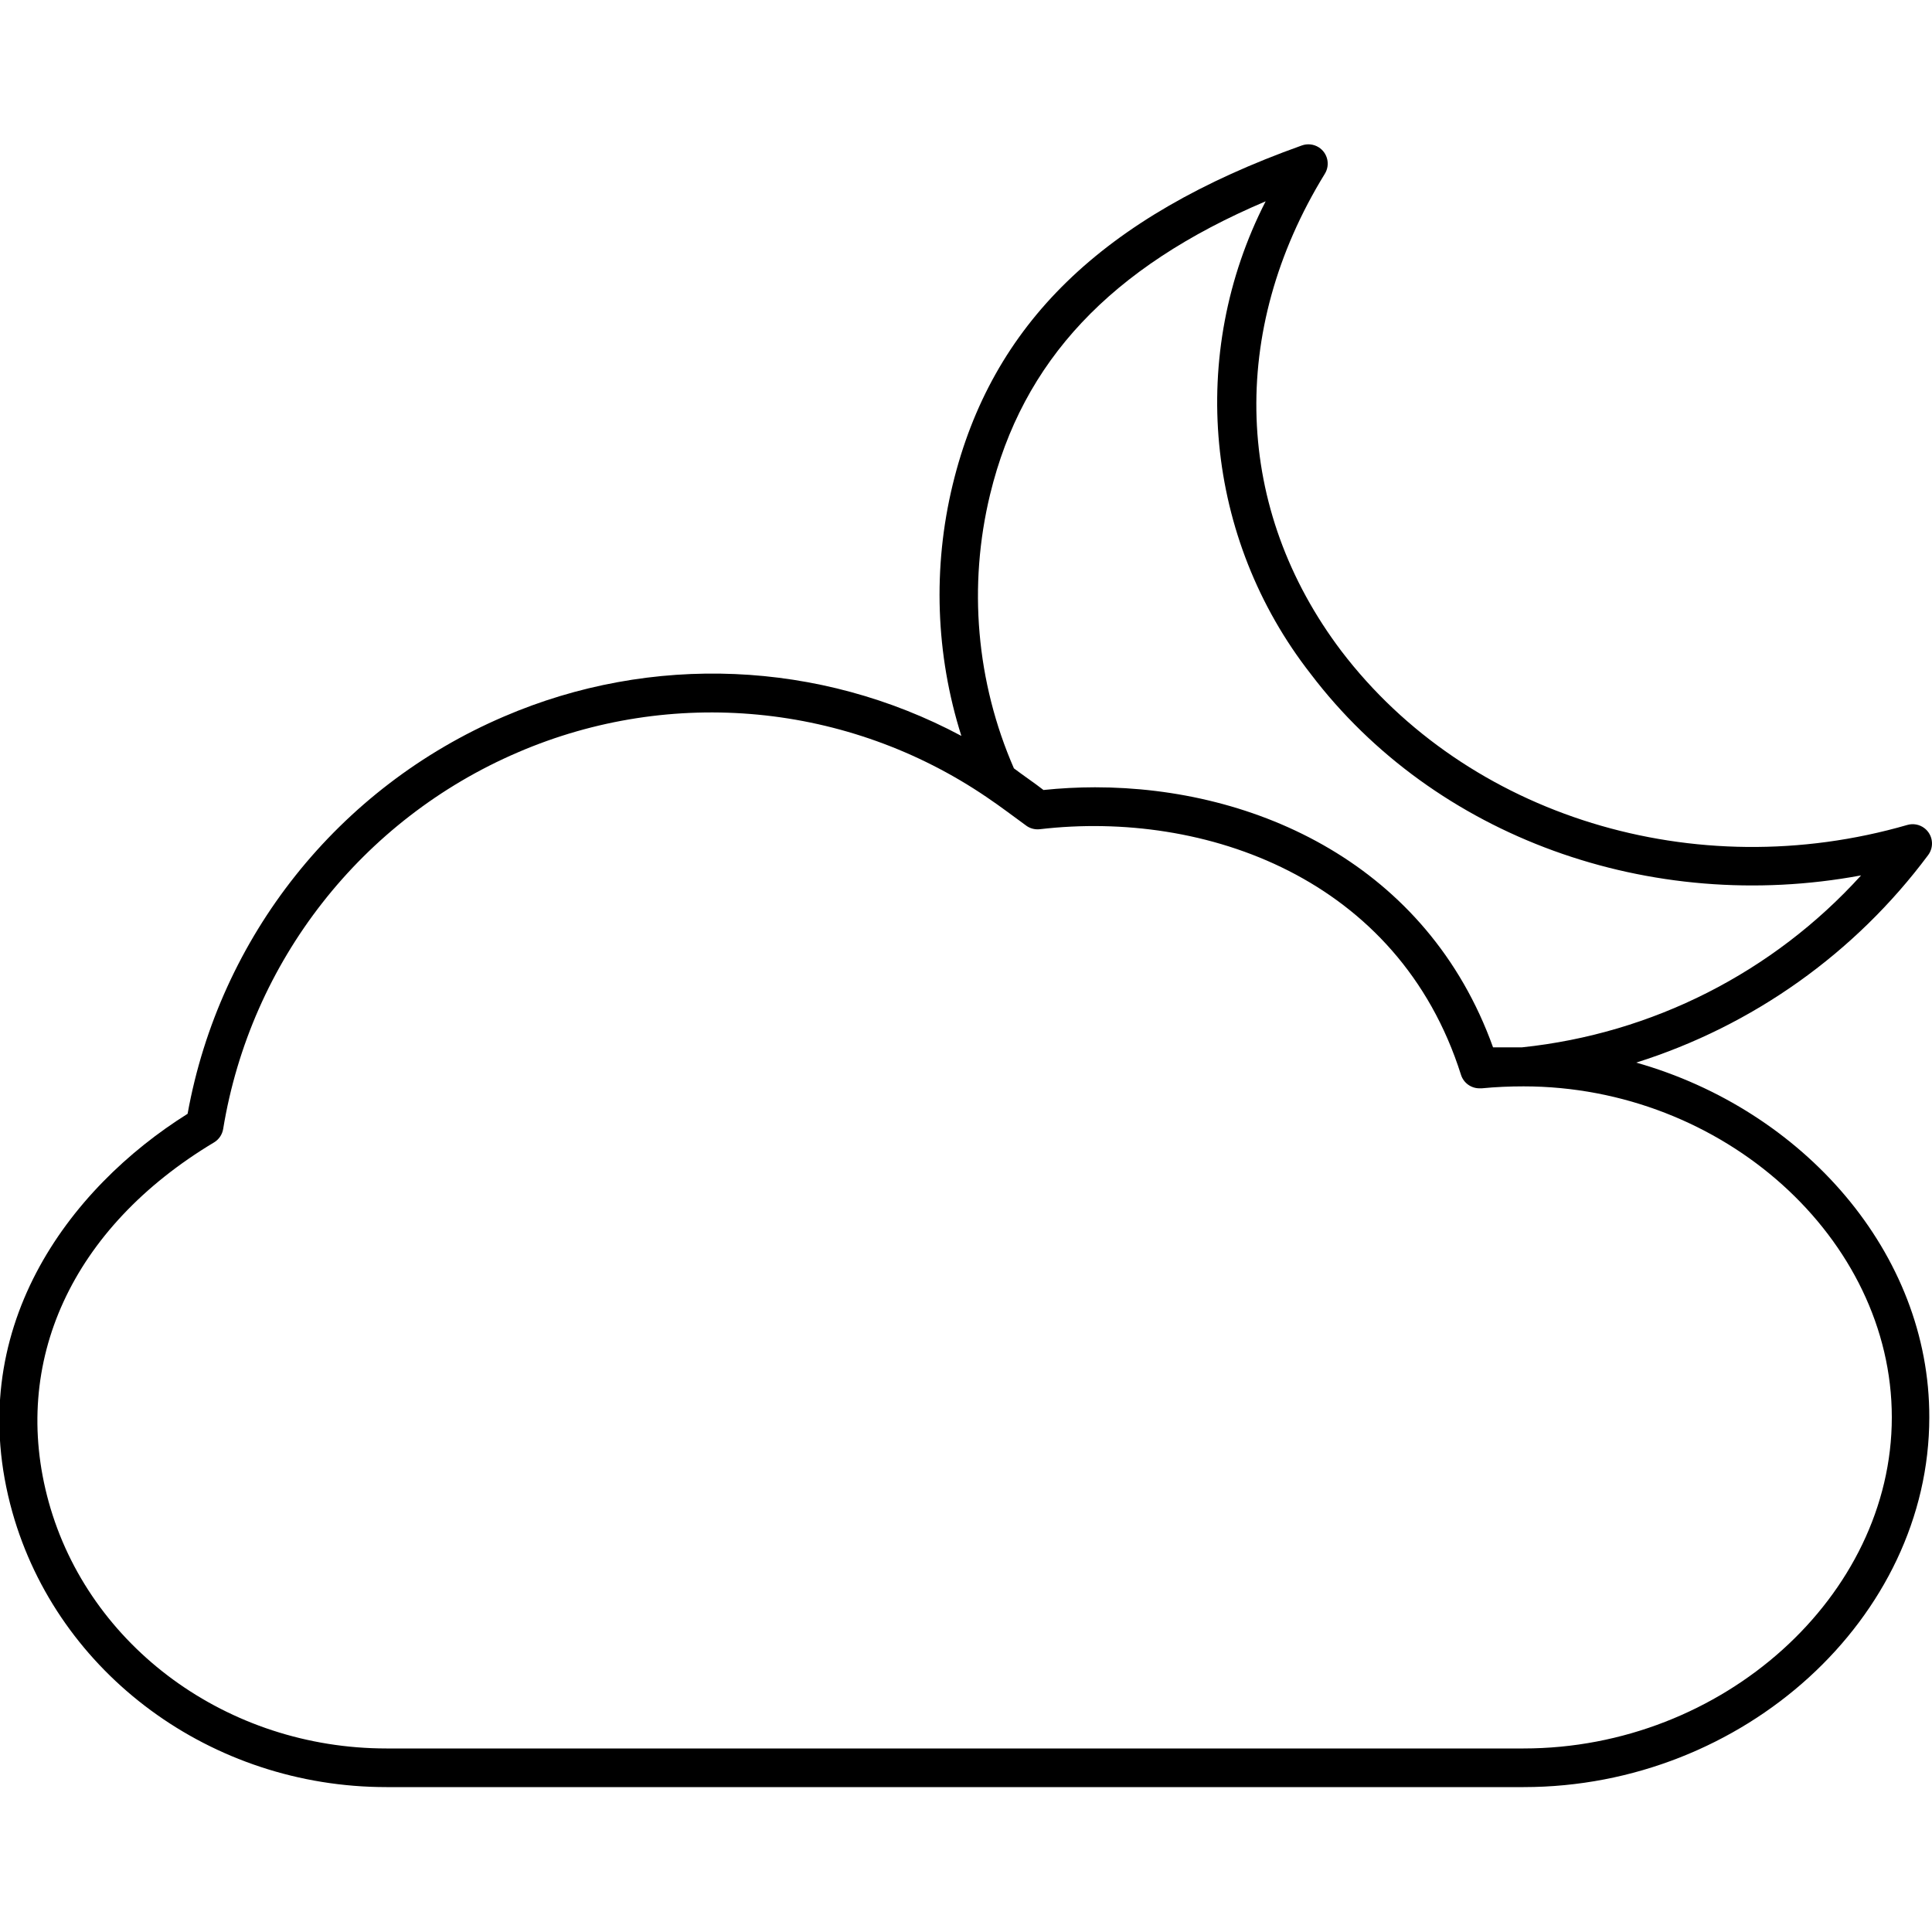 <?xml version="1.0" encoding="iso-8859-1"?>
<!-- Generator: Adobe Illustrator 19.1.0, SVG Export Plug-In . SVG Version: 6.00 Build 0)  -->
<svg version="1.1" id="Layer_1" xmlns="http://www.w3.org/2000/svg" xmlns:xlink="http://www.w3.org/1999/xlink" x="0px" y="0px"
	 viewBox="-349 351 100 100" style="enable-background:new -349 351 100 100;" xml:space="preserve">
<title>weather</title>
<path d="M-264.31,406c6.04-1.903,11.327-5.661,15.11-10.74c0.331-0.442,0.242-1.069-0.2-1.4c-0.252-0.189-0.578-0.248-0.88-0.16
	c-11,3.18-22.77-0.45-29.29-9c-5.55-7.34-5.87-16.55-0.86-24.7c0.293-0.468,0.151-1.085-0.317-1.378
	c-0.261-0.163-0.583-0.197-0.873-0.092c-10.32,3.68-16.06,9.26-18.07,17.56c-1.039,4.293-0.884,8.789,0.45,13
	c-7.33-3.918-16.046-4.286-23.68-1c-8.565,3.667-14.715,11.391-16.37,20.56c-6.16,3.86-11.71,11.21-9.07,20.62
	c2.36,8.38,10.3,14.23,19.36,14.23h58.86c11.39,0,21-8.77,21-19.14C-249.12,415.87-255.65,408.45-264.31,406z M-297.75,376.58
	c1.67-6.88,6.22-11.75,14.26-15.16c-4.051,7.912-3.142,17.455,2.33,24.46c6.43,8.47,17.59,12.46,28.49,10.43
	c-4.556,5.025-10.804,8.194-17.55,8.9c-0.51,0-1,0-1.5,0c-3.4-9.46-12.28-13.46-20.6-13.46c-0.892,0.001-1.783,0.048-2.67,0.14
	c-0.46-0.36-1-0.72-1.53-1.12C-298.469,386.301-298.901,381.317-297.75,376.58z M-270.14,441.5H-329c-8.21,0-15.4-5.25-17.48-12.76
	c-2-7.24,1.2-14.2,8.56-18.61c0.25-0.15,0.421-0.402,0.47-0.69c1.421-8.68,7.176-16.034,15.26-19.5
	c7.952-3.423,17.101-2.548,24.26,2.32l0,0c0.77,0.52,1.39,1,2,1.44c0.21,0.172,0.48,0.251,0.75,0.22c8.52-1,18.57,2.51,21.8,12.71
	c0.136,0.433,0.546,0.721,1,0.7h0.09c0.71-0.07,1.44-0.1,2.15-0.1l0,0c10.33,0,19.06,7.89,19.06,17.13
	C-251.08,433.6-259.83,441.5-270.14,441.5z"/>
</svg>
